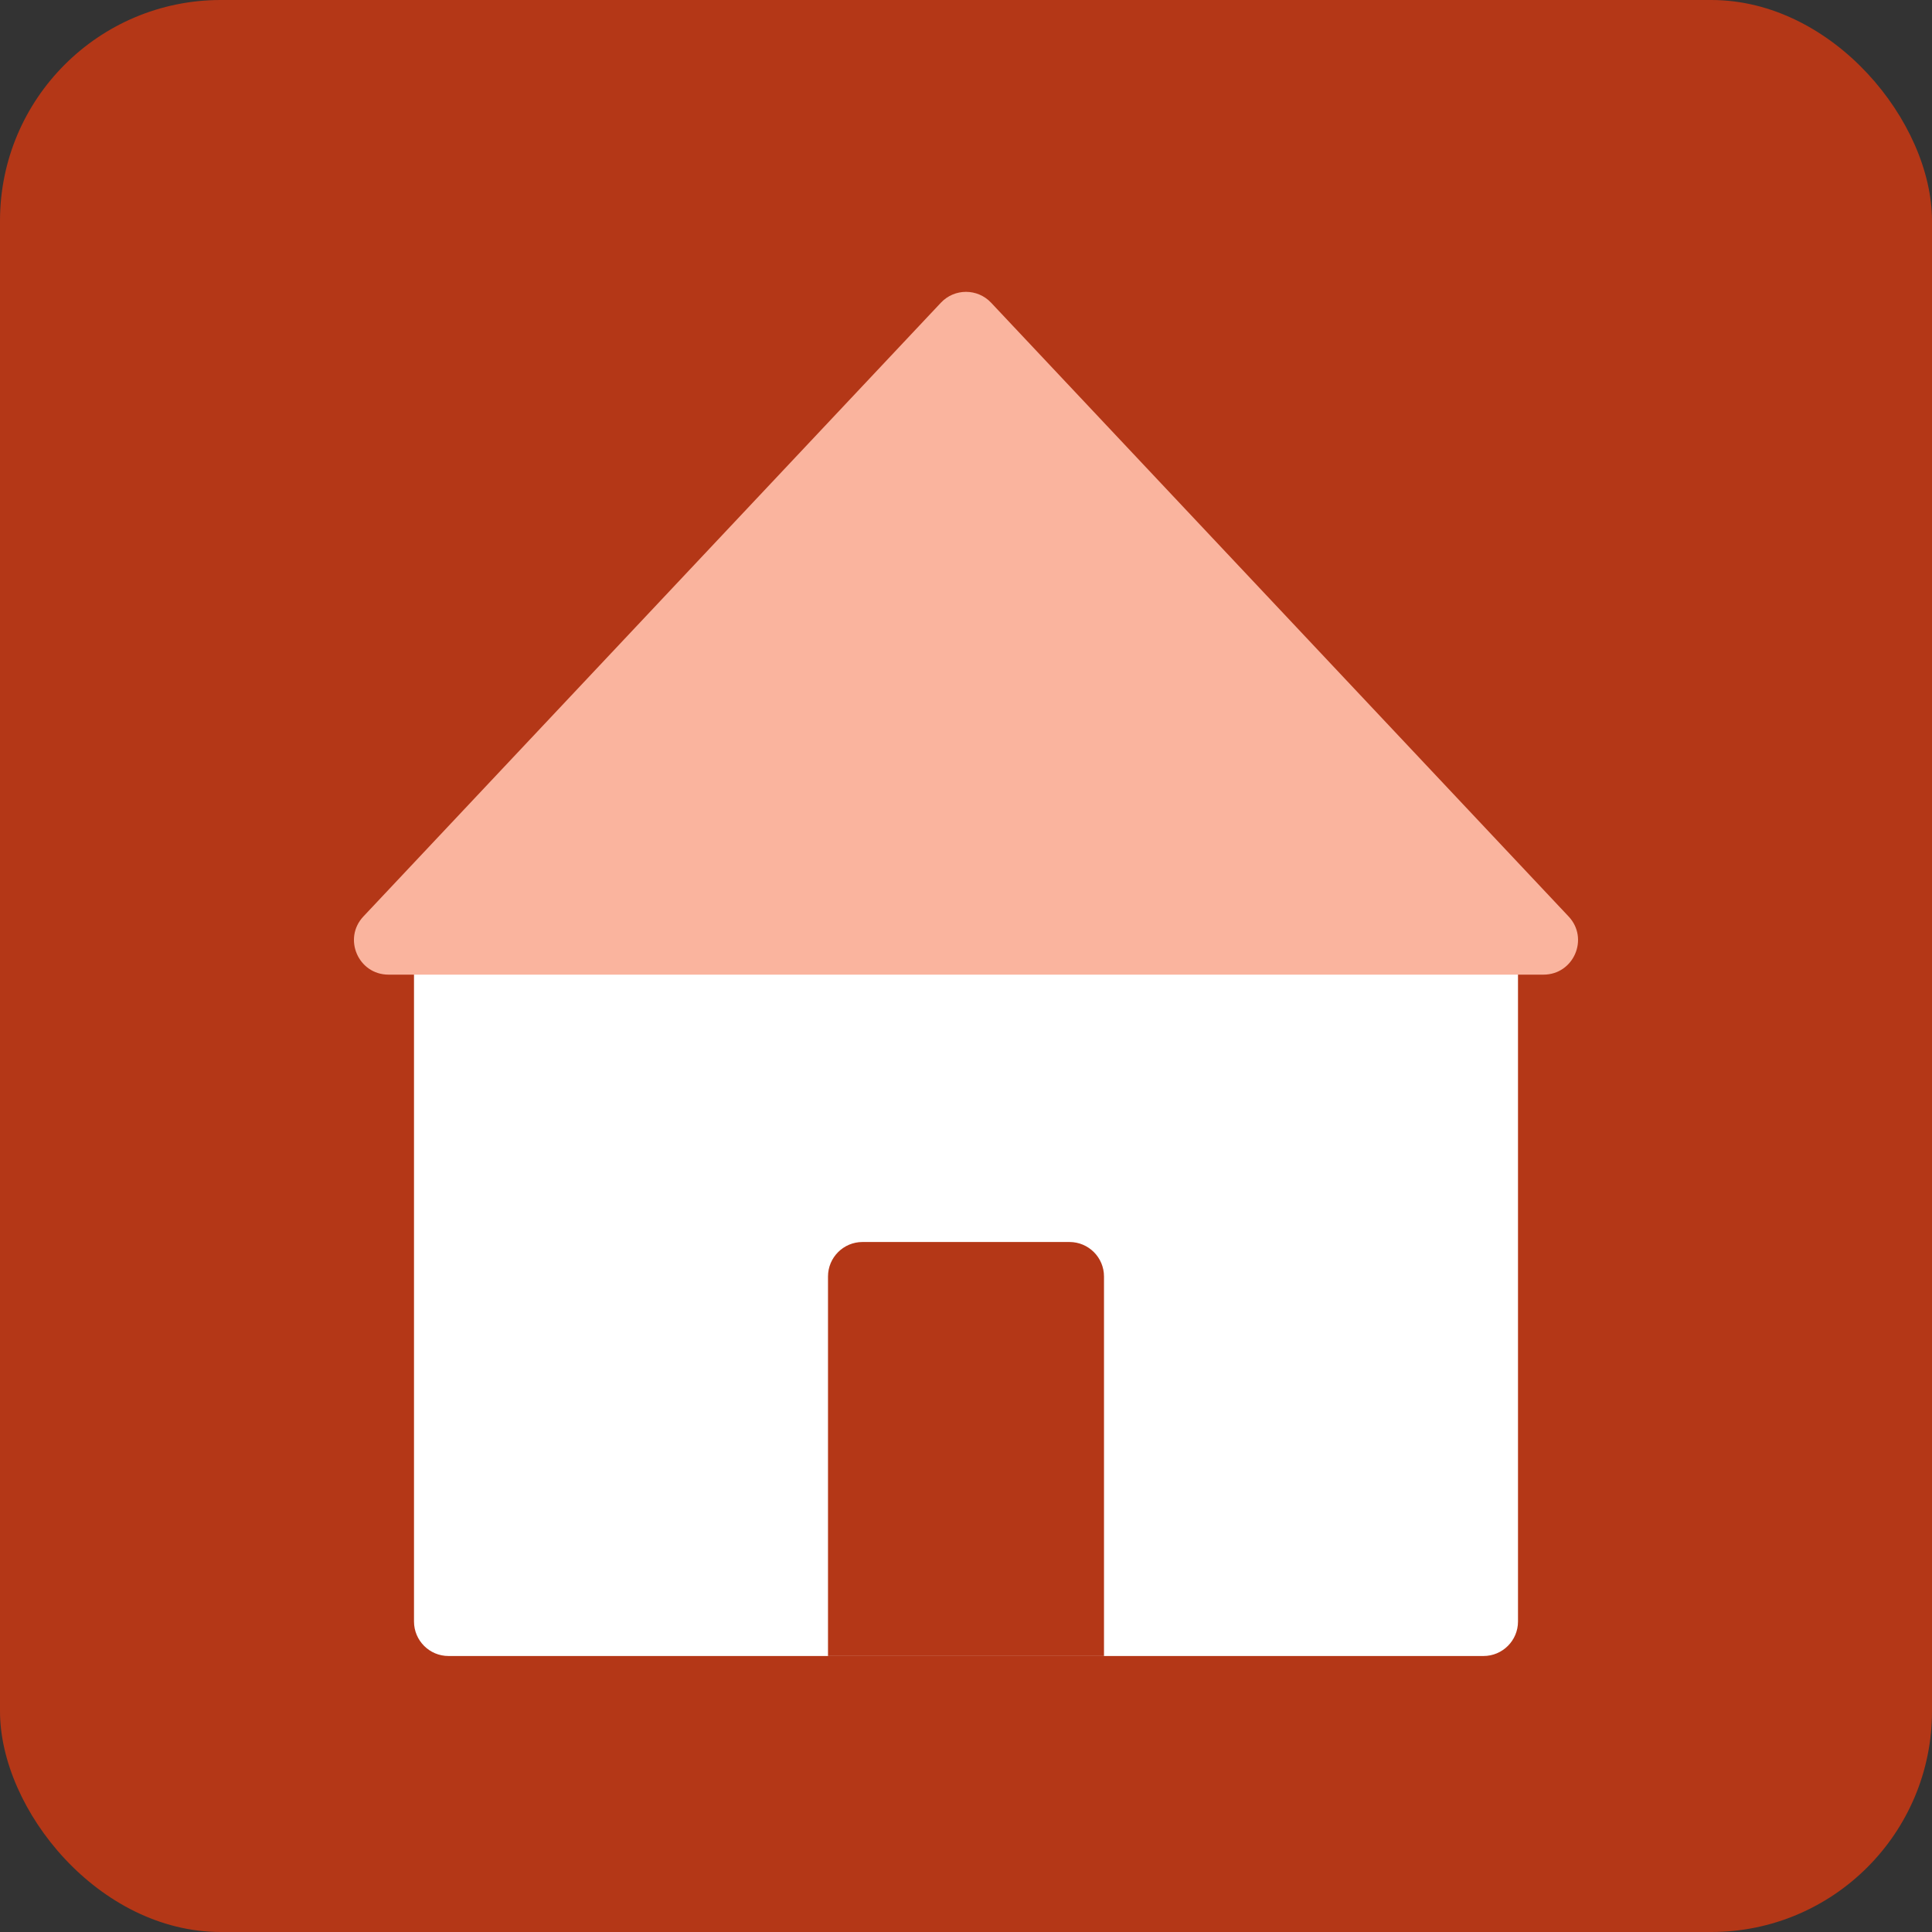 <svg width="70" height="70" viewBox="0 0 70 70" fill="none" xmlns="http://www.w3.org/2000/svg">
<rect x="0" y="0" width="70" height="70" fill="#333333" stroke="none"/>
<rect width="70" height="70" rx="8" fill="#B43717"/>
<path d="M53.75 31.25H16.25C15.56 31.25 15 31.81 15 32.5V58.75C15 59.44 15.56 60 16.25 60H53.75C54.44 60 55 59.44 55 58.75V32.5C55 31.81 54.44 31.25 53.75 31.25Z" fill="white"/>
<path d="M30 60V46.25C30 45.56 30.56 45 31.25 45H38.75C39.44 45 40 45.56 40 46.25V60H30Z" fill="#B43717"/>
<path d="M34.09 10.968C34.583 10.443 35.417 10.443 35.91 10.968L56.834 33.206C57.584 34.004 57.019 35.313 55.923 35.313H14.077C12.981 35.313 12.416 34.004 13.166 33.206L34.09 10.968Z" fill="#FAB49E"/>
</svg>
